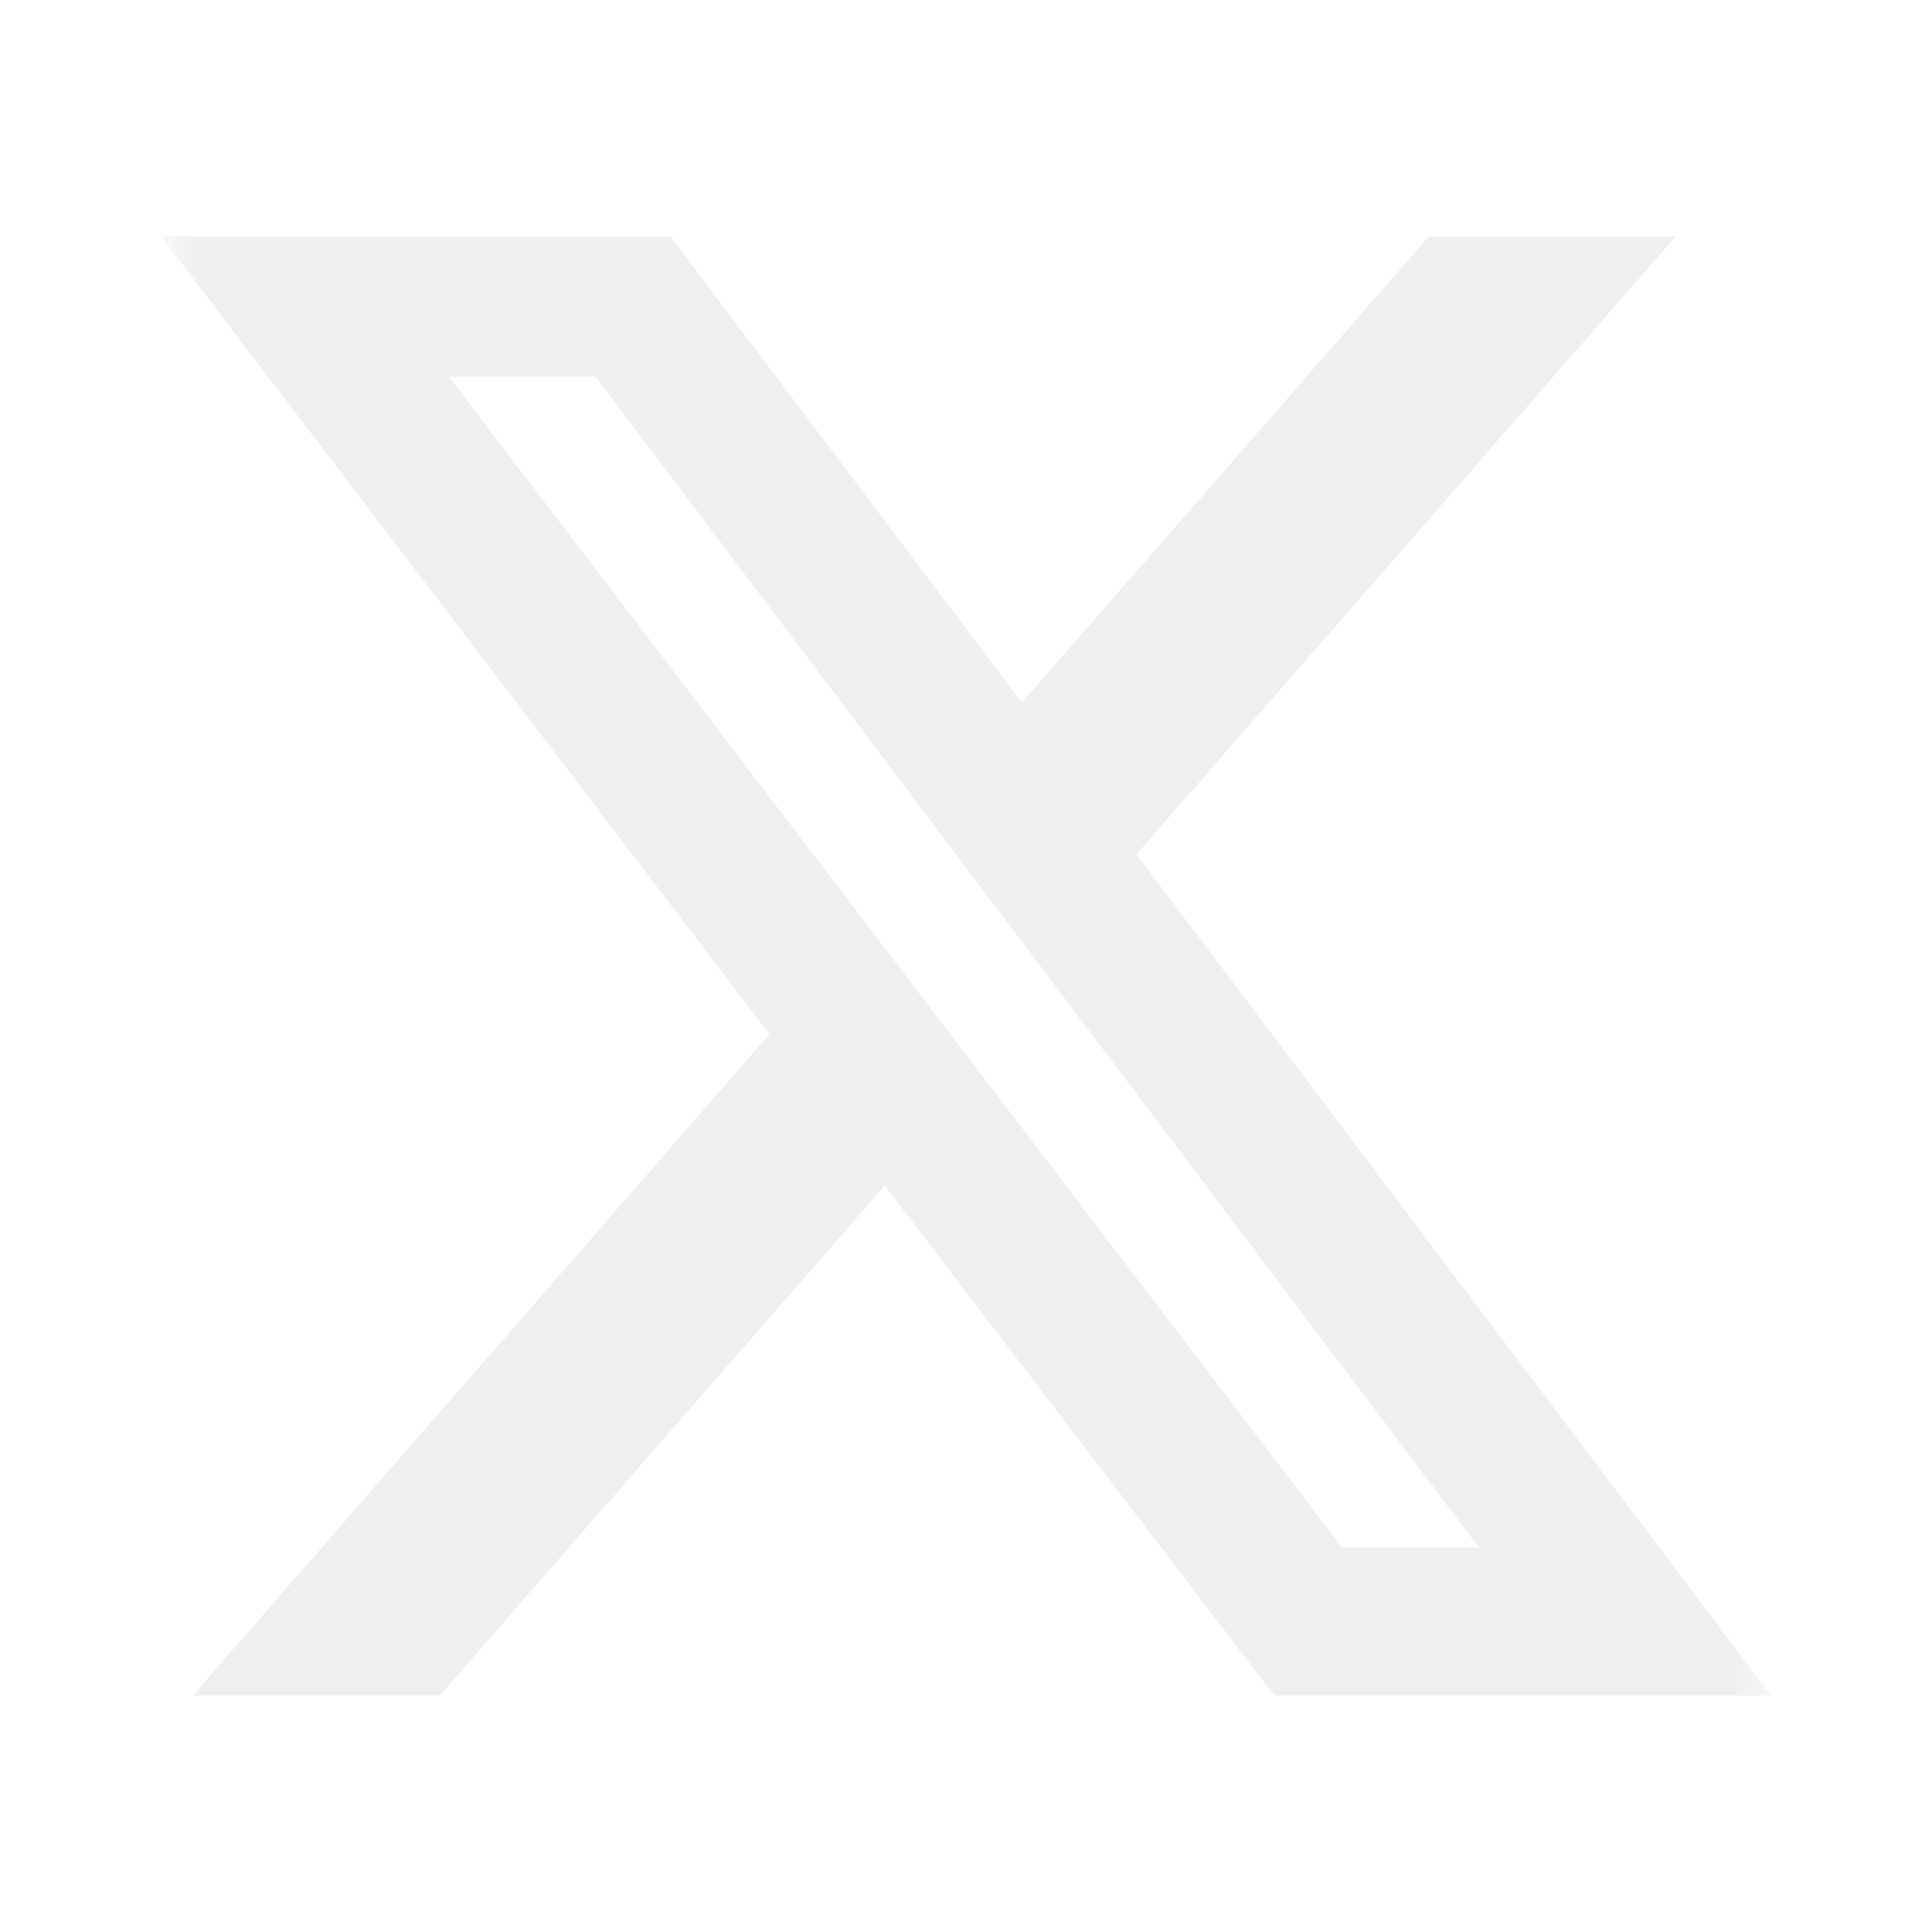 <svg width="24" height="24" viewBox="0 0 24 24" fill="none" xmlns="http://www.w3.org/2000/svg">
<mask id="mask0_321_462" style="mask-type:luminance" maskUnits="userSpaceOnUse" x="2" y="2" width="20" height="20">
<path d="M2 2H22V22H2V2Z" fill="white"/>
</mask>
<g mask="url(#mask0_321_462)">
<path d="M17.75 2.937H20.817L14.117 10.614L22 21.063H15.829L10.991 14.727L5.463 21.063H2.393L9.559 12.848L2 2.938H8.329L12.694 8.728L17.75 2.937ZM16.671 19.223H18.371L7.4 4.681H5.577L16.671 19.223Z" fill="#E8E5E4" fill-opacity="0.64"/>
</g>
</svg>
